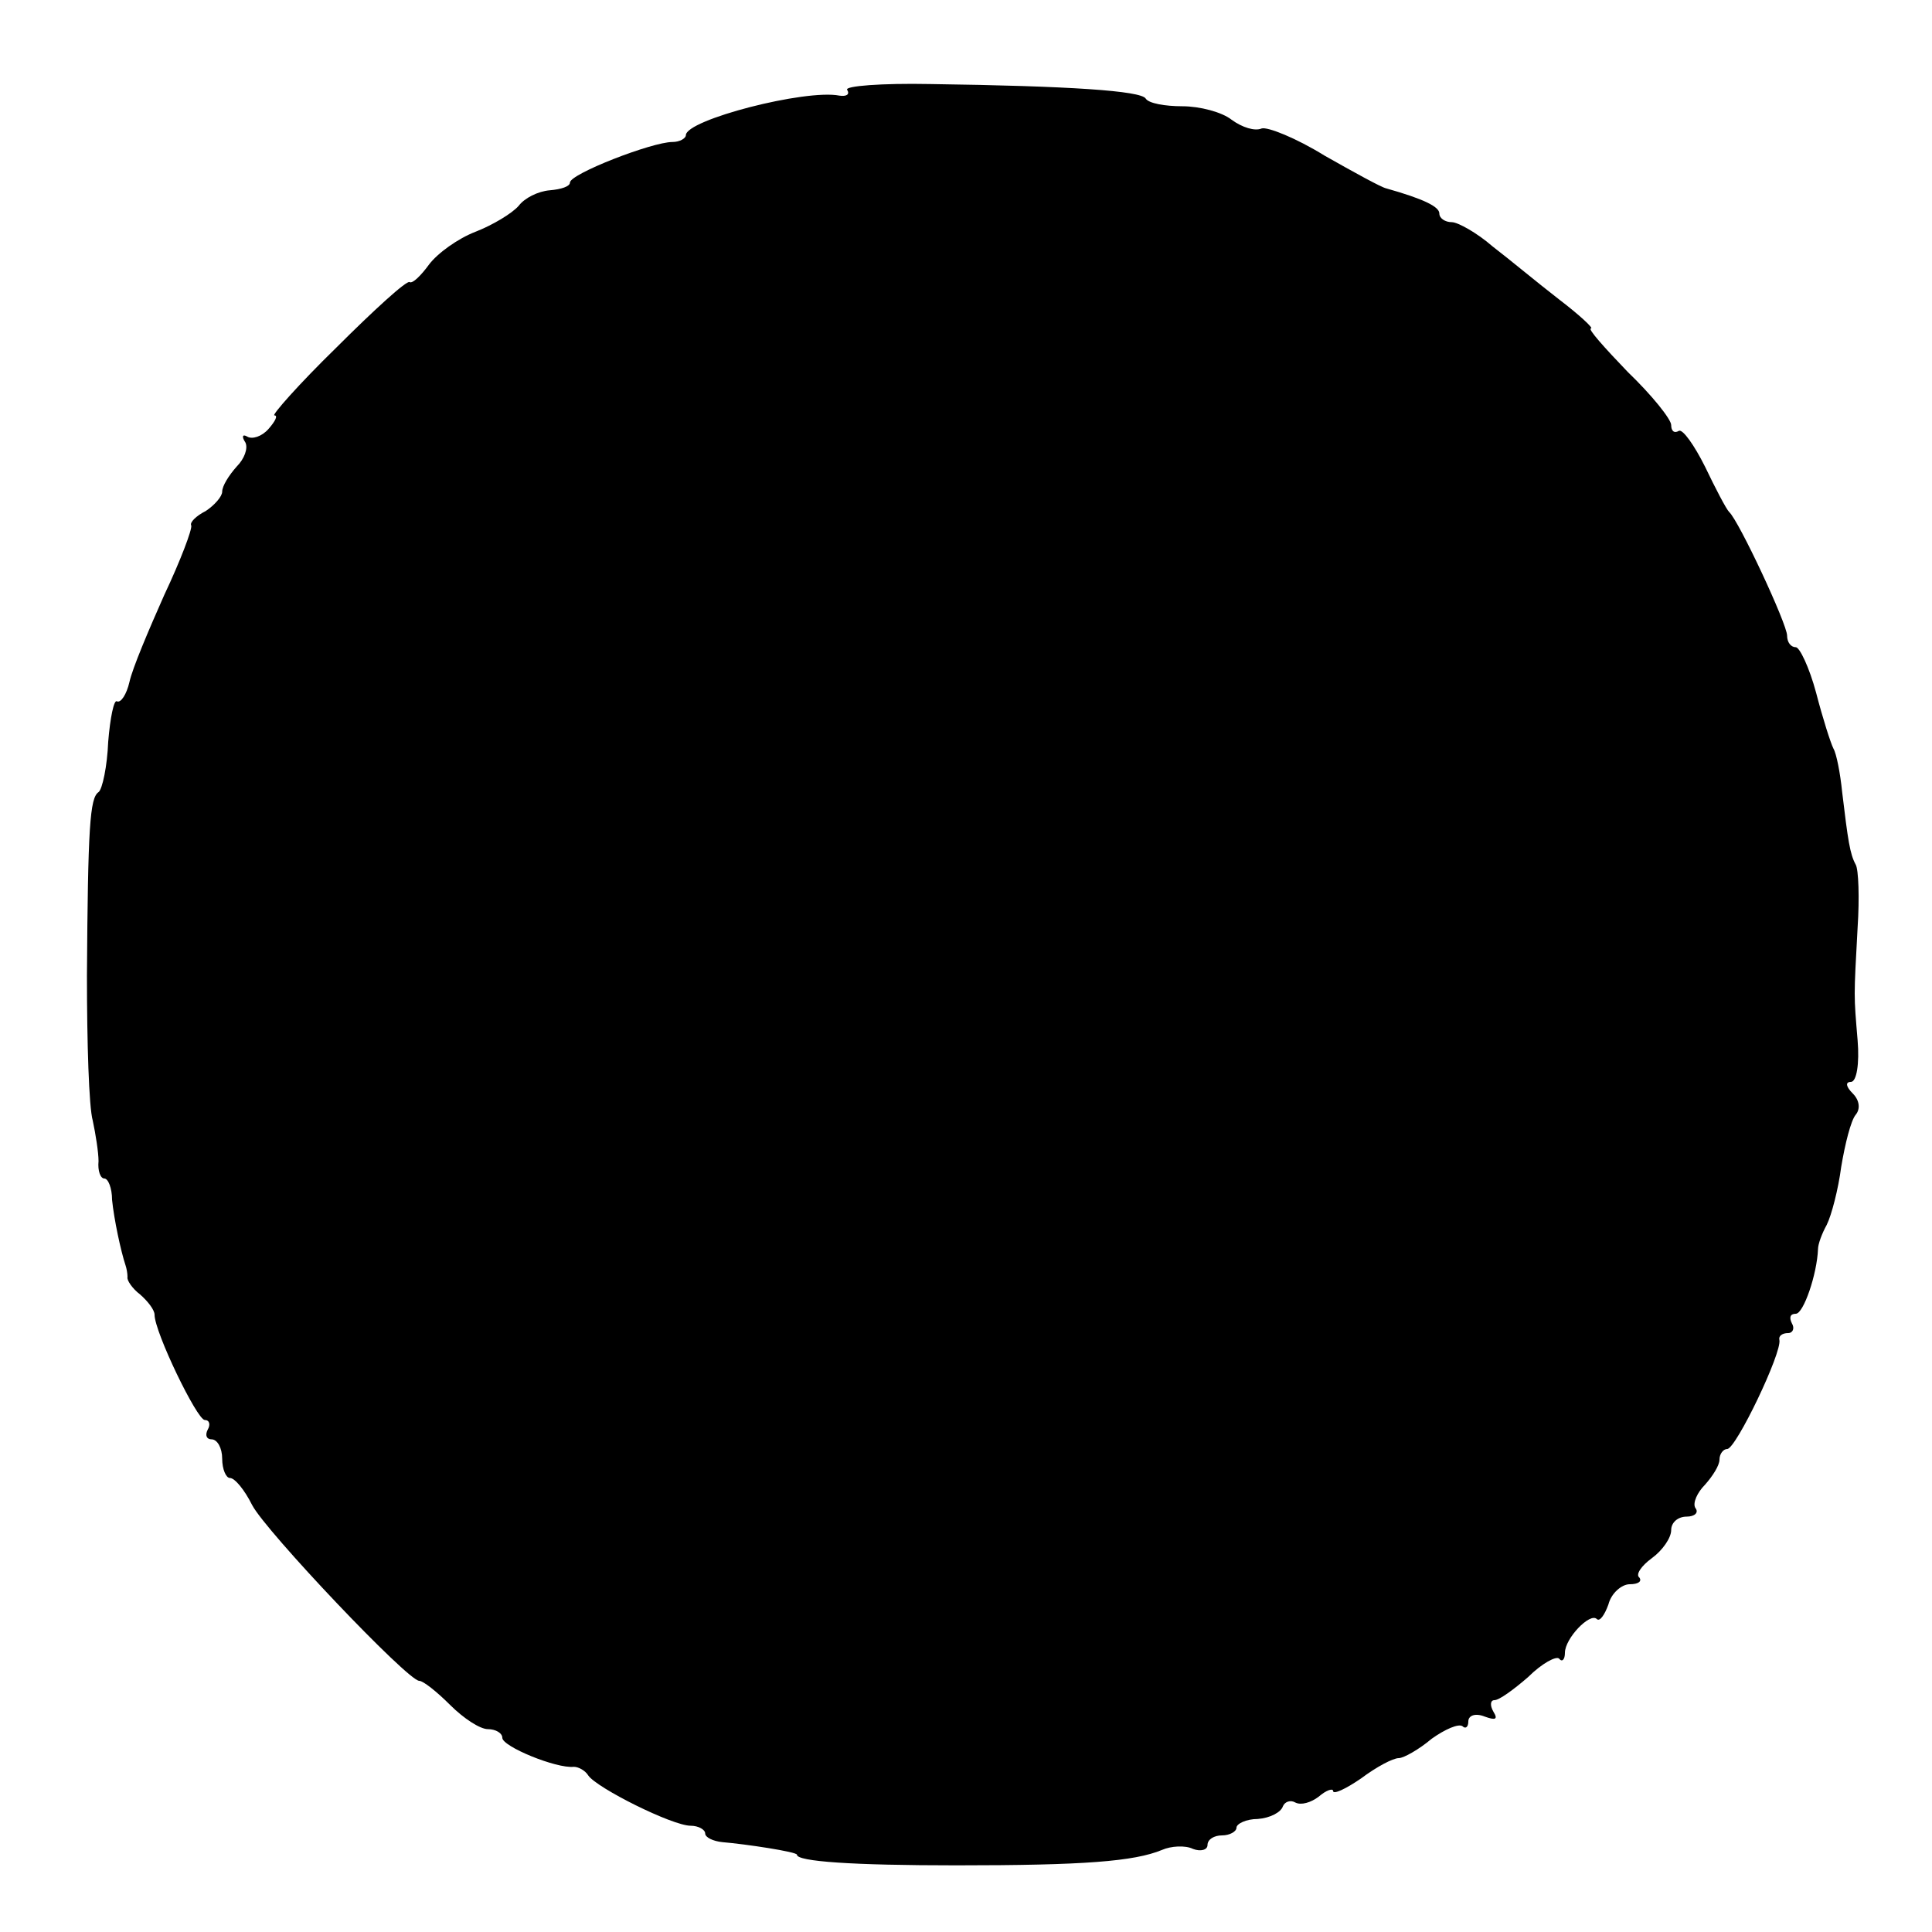 <?xml version="1.0" standalone="no"?>
<!DOCTYPE svg PUBLIC "-//W3C//DTD SVG 20010904//EN"
 "http://www.w3.org/TR/2001/REC-SVG-20010904/DTD/svg10.dtd">
<svg version="1.0" xmlns="http://www.w3.org/2000/svg"
 width="200pt" height="200pt" viewBox="0 0 200 200"
 preserveAspectRatio="xMidYMid meet">
<g transform="translate(0,200) scale(0.1,-0.1)"
fill="#000000" stroke="none">
<path d="M877 1907 c3 -5 -1 -7 -8 -6 -35 7 -159 -25 -159 -41 0 -3 -6 -7 -14
-7 -21 0 -106 -33 -106 -42 0 -4 -9 -7 -21 -8 -12 -1 -26 -8 -32 -16 -7 -8
-27 -20 -45 -27 -18 -7 -39 -22 -48 -34 -8 -11 -17 -20 -20 -18 -3 2 -37 -29
-76 -68 -39 -38 -67 -70 -64 -70 4 0 1 -6 -6 -14 -7 -8 -17 -11 -22 -8 -5 3
-6 0 -2 -6 3 -6 -1 -17 -9 -25 -8 -9 -15 -20 -15 -26 0 -5 -8 -14 -17 -20 -10
-5 -17 -12 -15 -15 1 -4 -11 -36 -28 -72 -16 -36 -33 -76 -36 -90 -3 -13 -9
-22 -13 -20 -3 2 -7 -17 -9 -42 -1 -25 -6 -49 -10 -52 -9 -6 -11 -36 -12 -190
0 -69 2 -136 6 -150 3 -14 6 -33 6 -42 -1 -10 2 -18 6 -18 4 0 8 -10 8 -22 2
-20 9 -53 14 -68 1 -3 2 -8 2 -12 -1 -3 5 -12 13 -18 8 -7 15 -16 15 -21 0
-18 44 -109 52 -109 5 0 6 -5 3 -10 -3 -6 -1 -10 4 -10 6 0 11 -9 11 -20 0
-11 4 -20 8 -20 5 0 15 -12 23 -28 14 -27 161 -182 173 -182 4 0 18 -11 32
-25 14 -14 31 -25 39 -25 8 0 15 -4 15 -9 0 -9 56 -32 74 -30 5 0 12 -4 15 -9
9 -13 87 -52 106 -52 8 0 15 -4 15 -8 0 -4 8 -8 18 -9 24 -2 77 -10 77 -13 0
-7 57 -11 165 -11 132 0 184 4 213 16 9 4 24 5 32 1 8 -3 15 -1 15 4 0 6 7 10
15 10 8 0 15 4 15 8 0 4 10 9 22 9 13 1 24 7 26 13 2 5 8 7 13 4 6 -3 16 0 24
6 8 7 15 9 15 6 0 -4 13 2 29 13 16 12 33 21 39 21 5 0 21 9 34 20 14 10 28
16 32 13 3 -3 6 -1 6 5 0 6 7 9 17 5 11 -4 14 -3 9 5 -4 7 -3 12 1 12 5 0 20
11 35 24 14 14 29 22 32 19 3 -4 6 -1 6 6 0 15 26 42 33 35 3 -3 8 4 12 15 3
12 14 21 22 21 9 0 13 3 10 7 -4 3 2 12 13 20 11 8 20 21 20 29 0 8 7 14 16
14 8 0 13 4 9 9 -3 5 2 16 10 24 8 9 15 20 15 26 0 6 4 11 8 11 9 0 57 100 54
113 -1 4 3 7 9 7 5 0 7 5 4 10 -3 6 -2 10 4 10 8 0 22 41 23 67 0 5 4 16 9 25
5 10 12 37 15 60 4 24 10 48 15 54 5 6 4 15 -3 22 -7 7 -8 12 -2 12 6 0 9 19
7 43 -4 48 -4 43 0 117 2 30 1 60 -2 65 -6 11 -8 25 -14 75 -2 20 -6 40 -9 45
-3 6 -11 31 -18 58 -7 26 -17 47 -21 47 -5 0 -9 5 -9 12 0 12 -50 119 -60 128
-3 3 -14 24 -25 47 -11 22 -23 39 -27 37 -5 -3 -8 0 -8 6 0 6 -20 31 -45 55
-24 25 -42 45 -38 45 3 0 -12 14 -33 30 -22 17 -52 42 -69 55 -16 14 -36 25
-42 25 -7 0 -13 4 -13 9 0 7 -16 15 -55 26 -5 1 -34 17 -64 34 -29 18 -59 30
-65 28 -7 -3 -20 1 -31 9 -10 8 -33 14 -51 14 -18 0 -35 3 -38 8 -5 8 -78 13
-223 15 -50 1 -89 -2 -86 -6z"/>
</g>
</svg>
